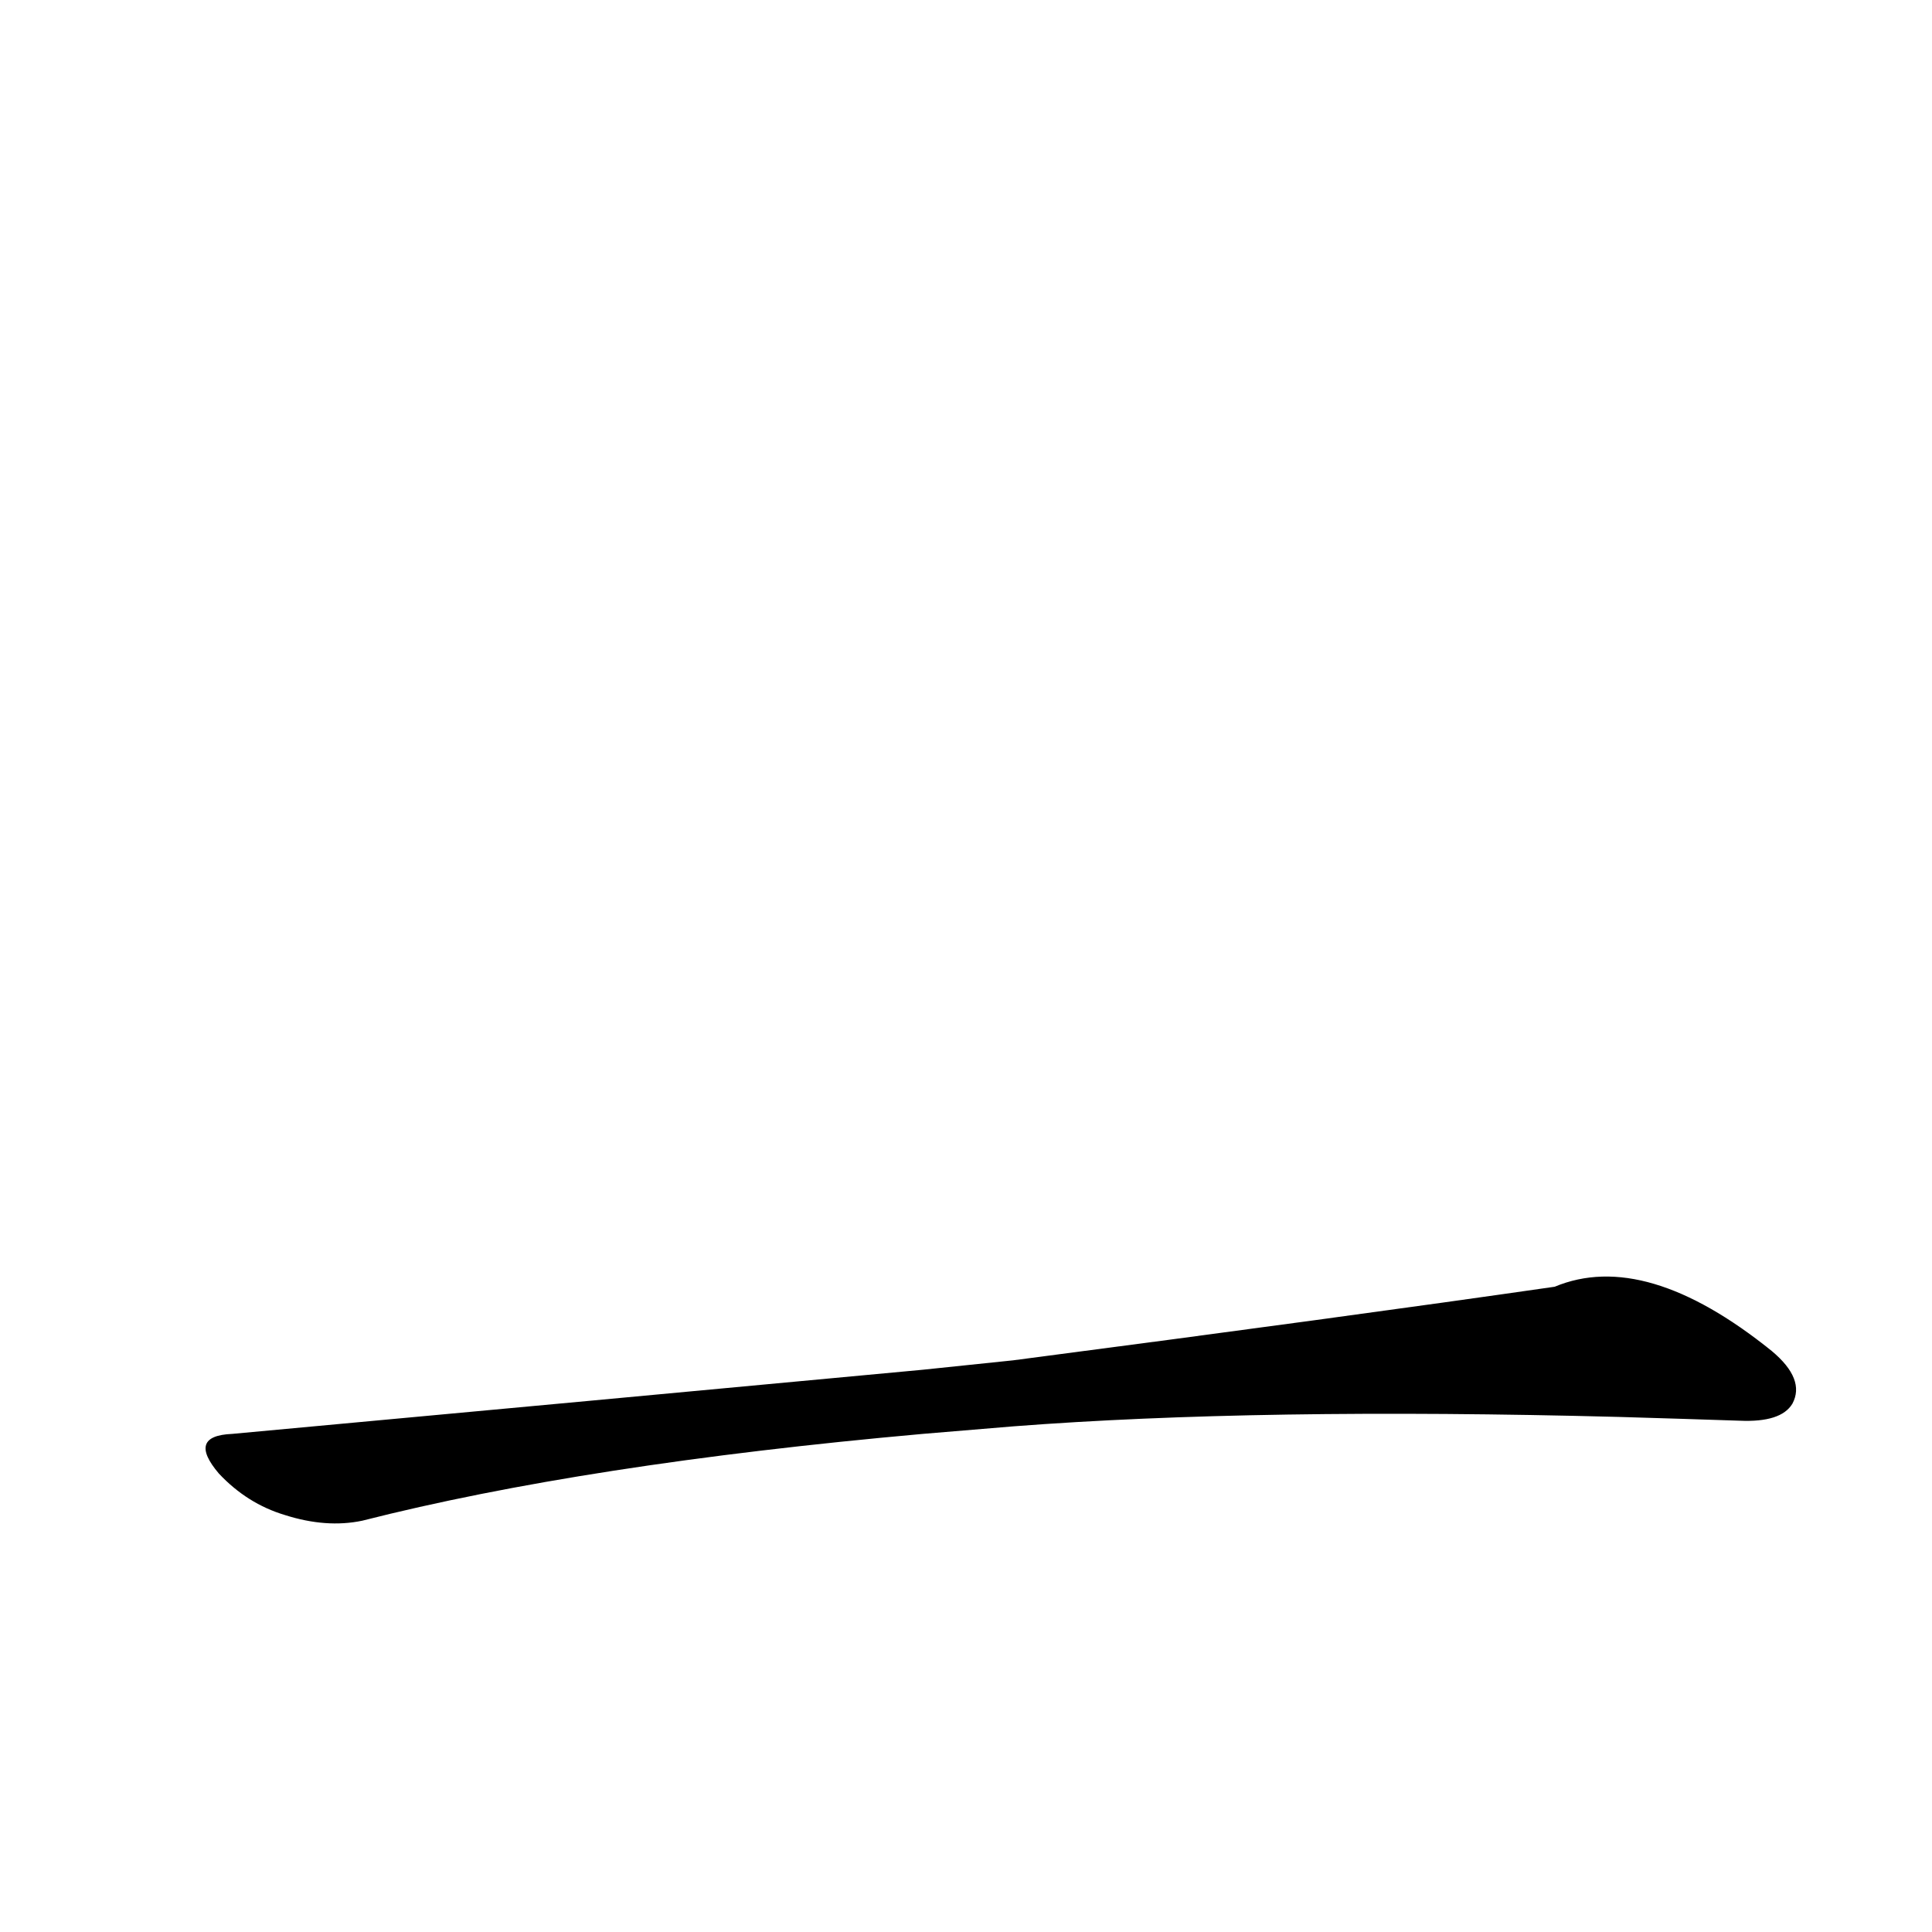 <?xml version='1.0' encoding='utf-8'?>
<svg xmlns="http://www.w3.org/2000/svg" version="1.1" viewBox="0 0 1024 1024"><g transform="scale(1, -1) translate(0, -900)"><path d="M 537 144 Q 667 154 858 149 Q 892 148 922 147 Q 944 146 950 156 Q 957 169 939 184 Q 872 238 824 218 Q 713 202 537 179 L 489 174 Q 318 158 123 140 Q 99 139 116 119 Q 131 103 151 97 Q 173 90 192 94 Q 310 124 489 140 L 537 144 Z" fill="black" /></g></svg>